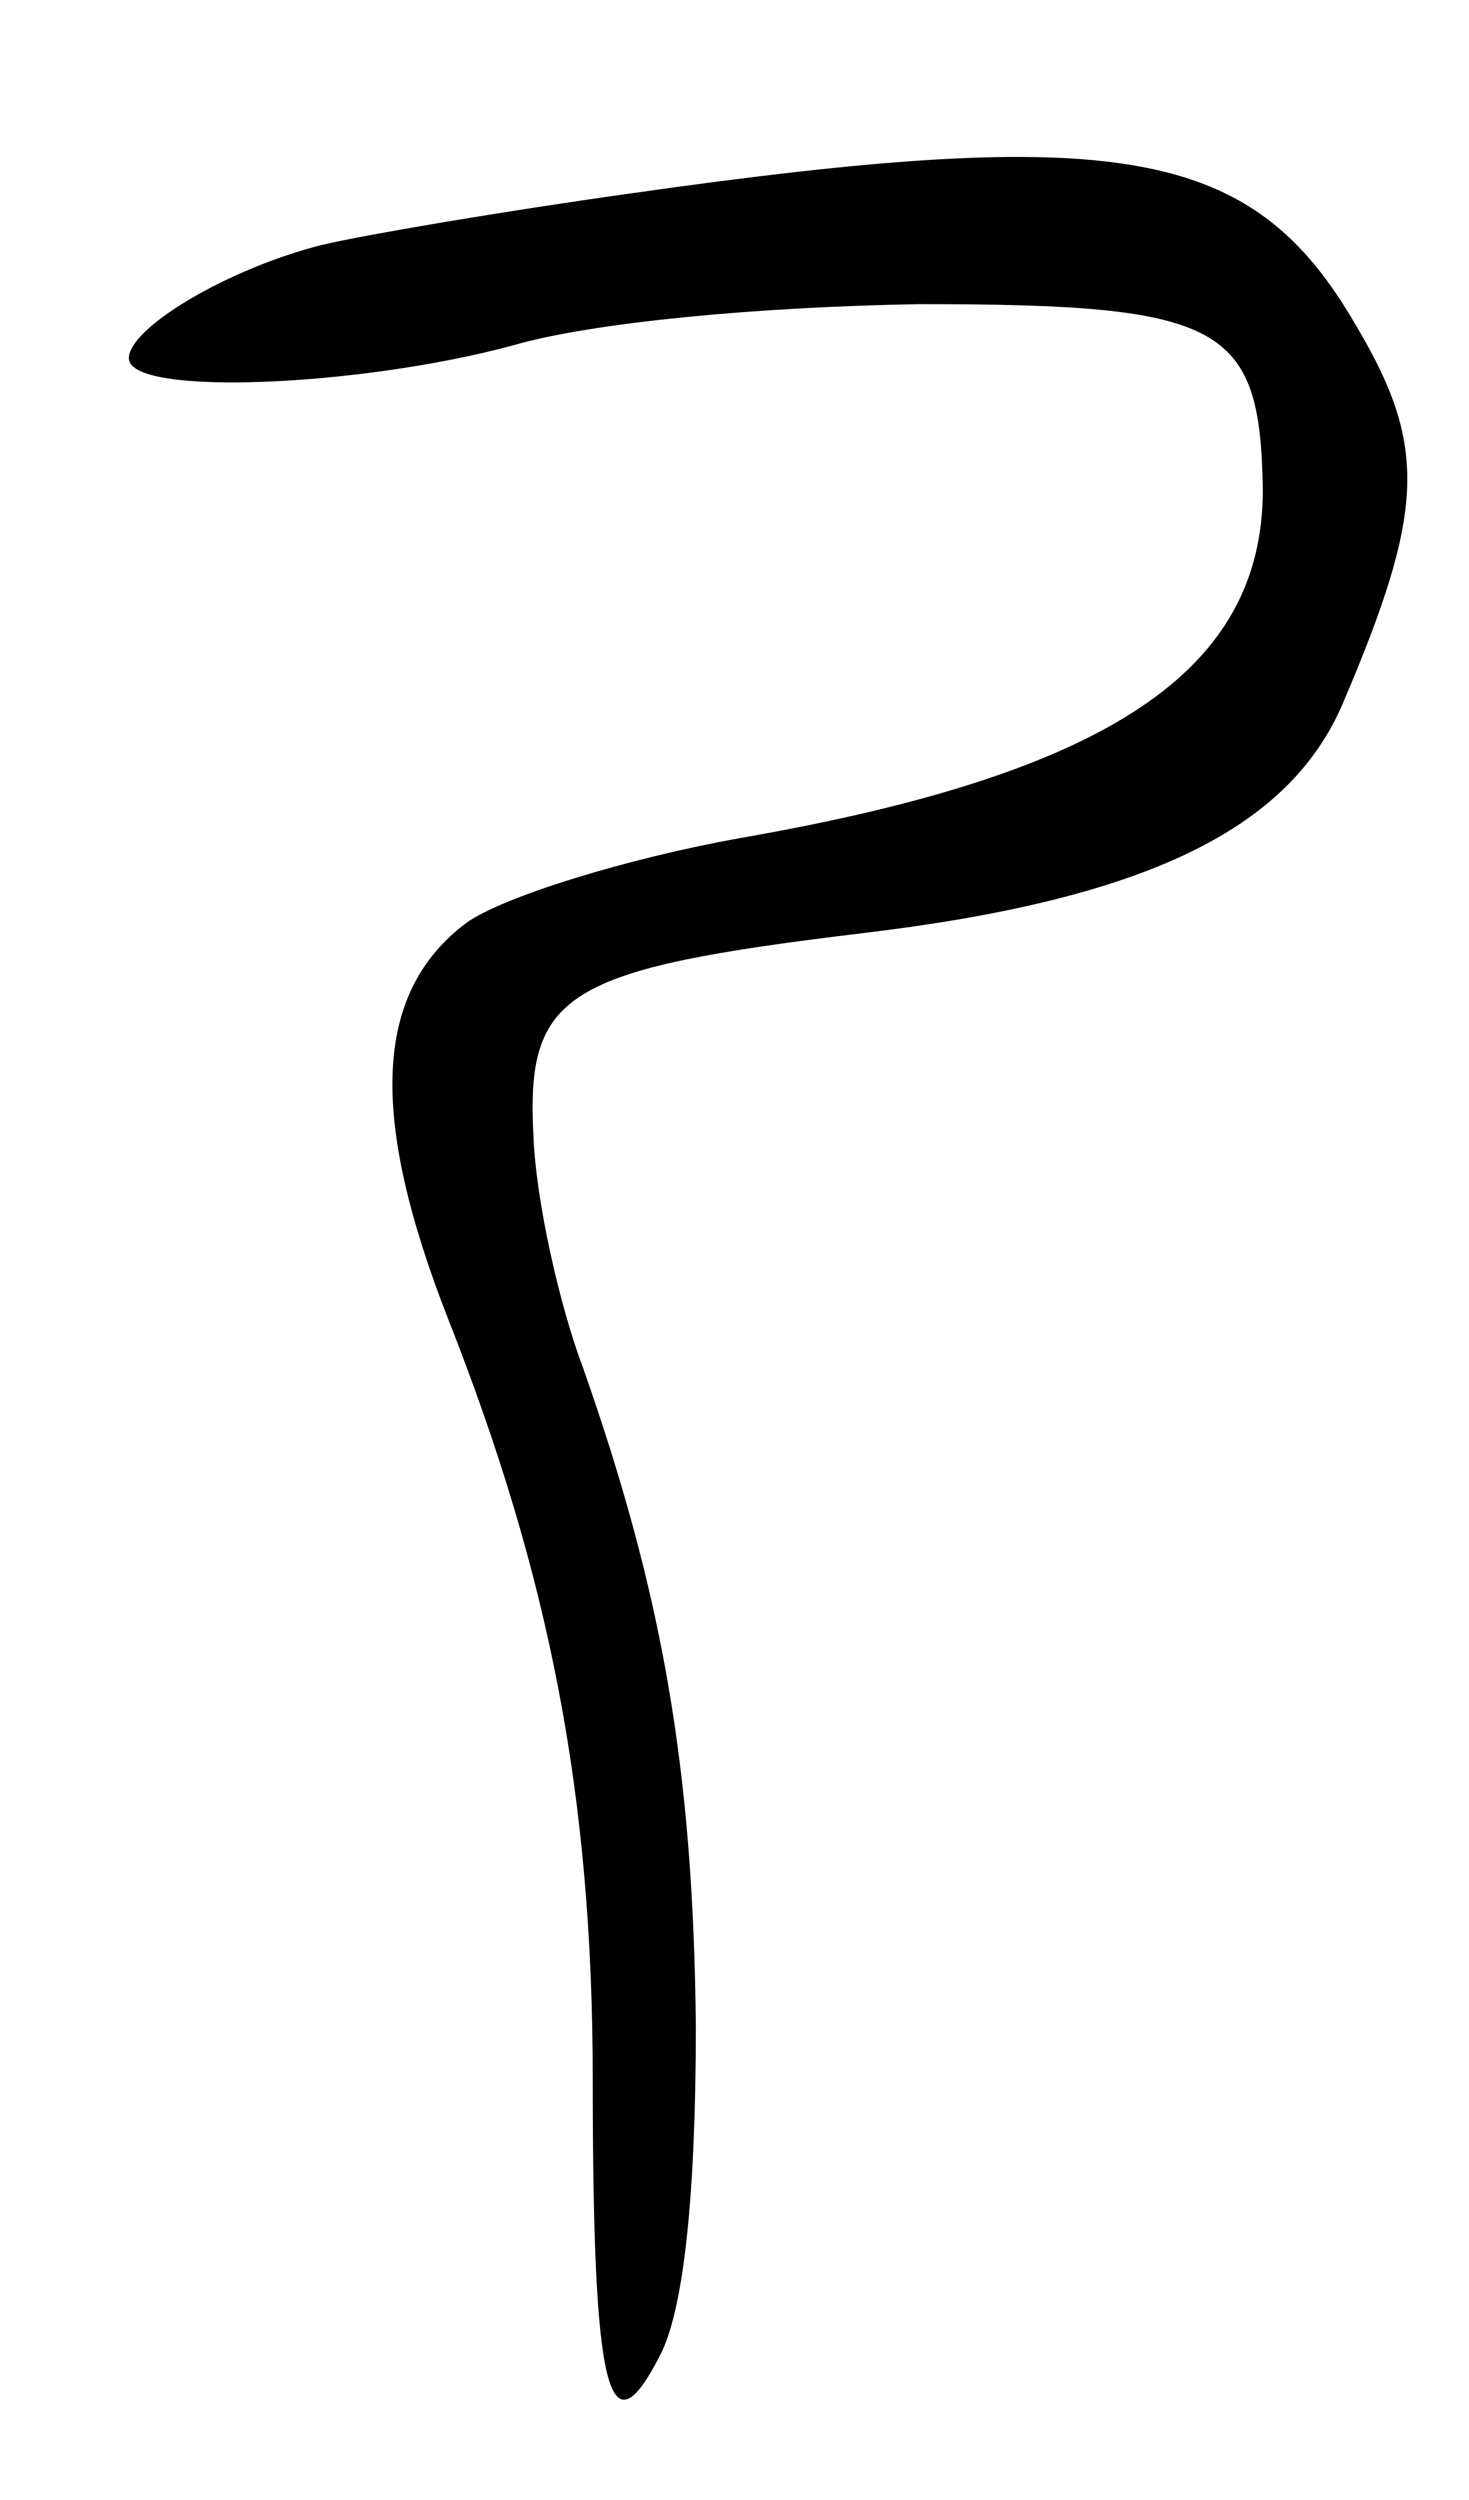 <svg version="1.0" xmlns="http://www.w3.org/2000/svg"
 width="57pt" height="97pt" viewBox="0 0 57 97"
 preserveAspectRatio="xMidYMid meet">
<g transform="translate(0,97) scale(0.1,-0.1)"
fill="#000000" stroke="none">
<path d="M245 895 c-50 -7 -103 -16 -120 -20 -36 -9 -75 -32 -75 -44 0 -15 90
-11 149 5 31 9 96 15 158 16 118 0 132 -8 133 -72 0 -70 -59 -110 -202 -135
-45 -8 -93 -23 -107 -33 -36 -27 -38 -75 -7 -154 39 -99 56 -184 56 -295 0
-121 6 -146 26 -107 9 17 14 60 14 128 -1 100 -13 168 -44 256 -9 24 -18 64
-19 89 -3 56 12 65 128 79 109 13 165 40 186 89 32 75 33 100 5 147 -40 69
-91 78 -281 51z"/>
</g>
</svg>
